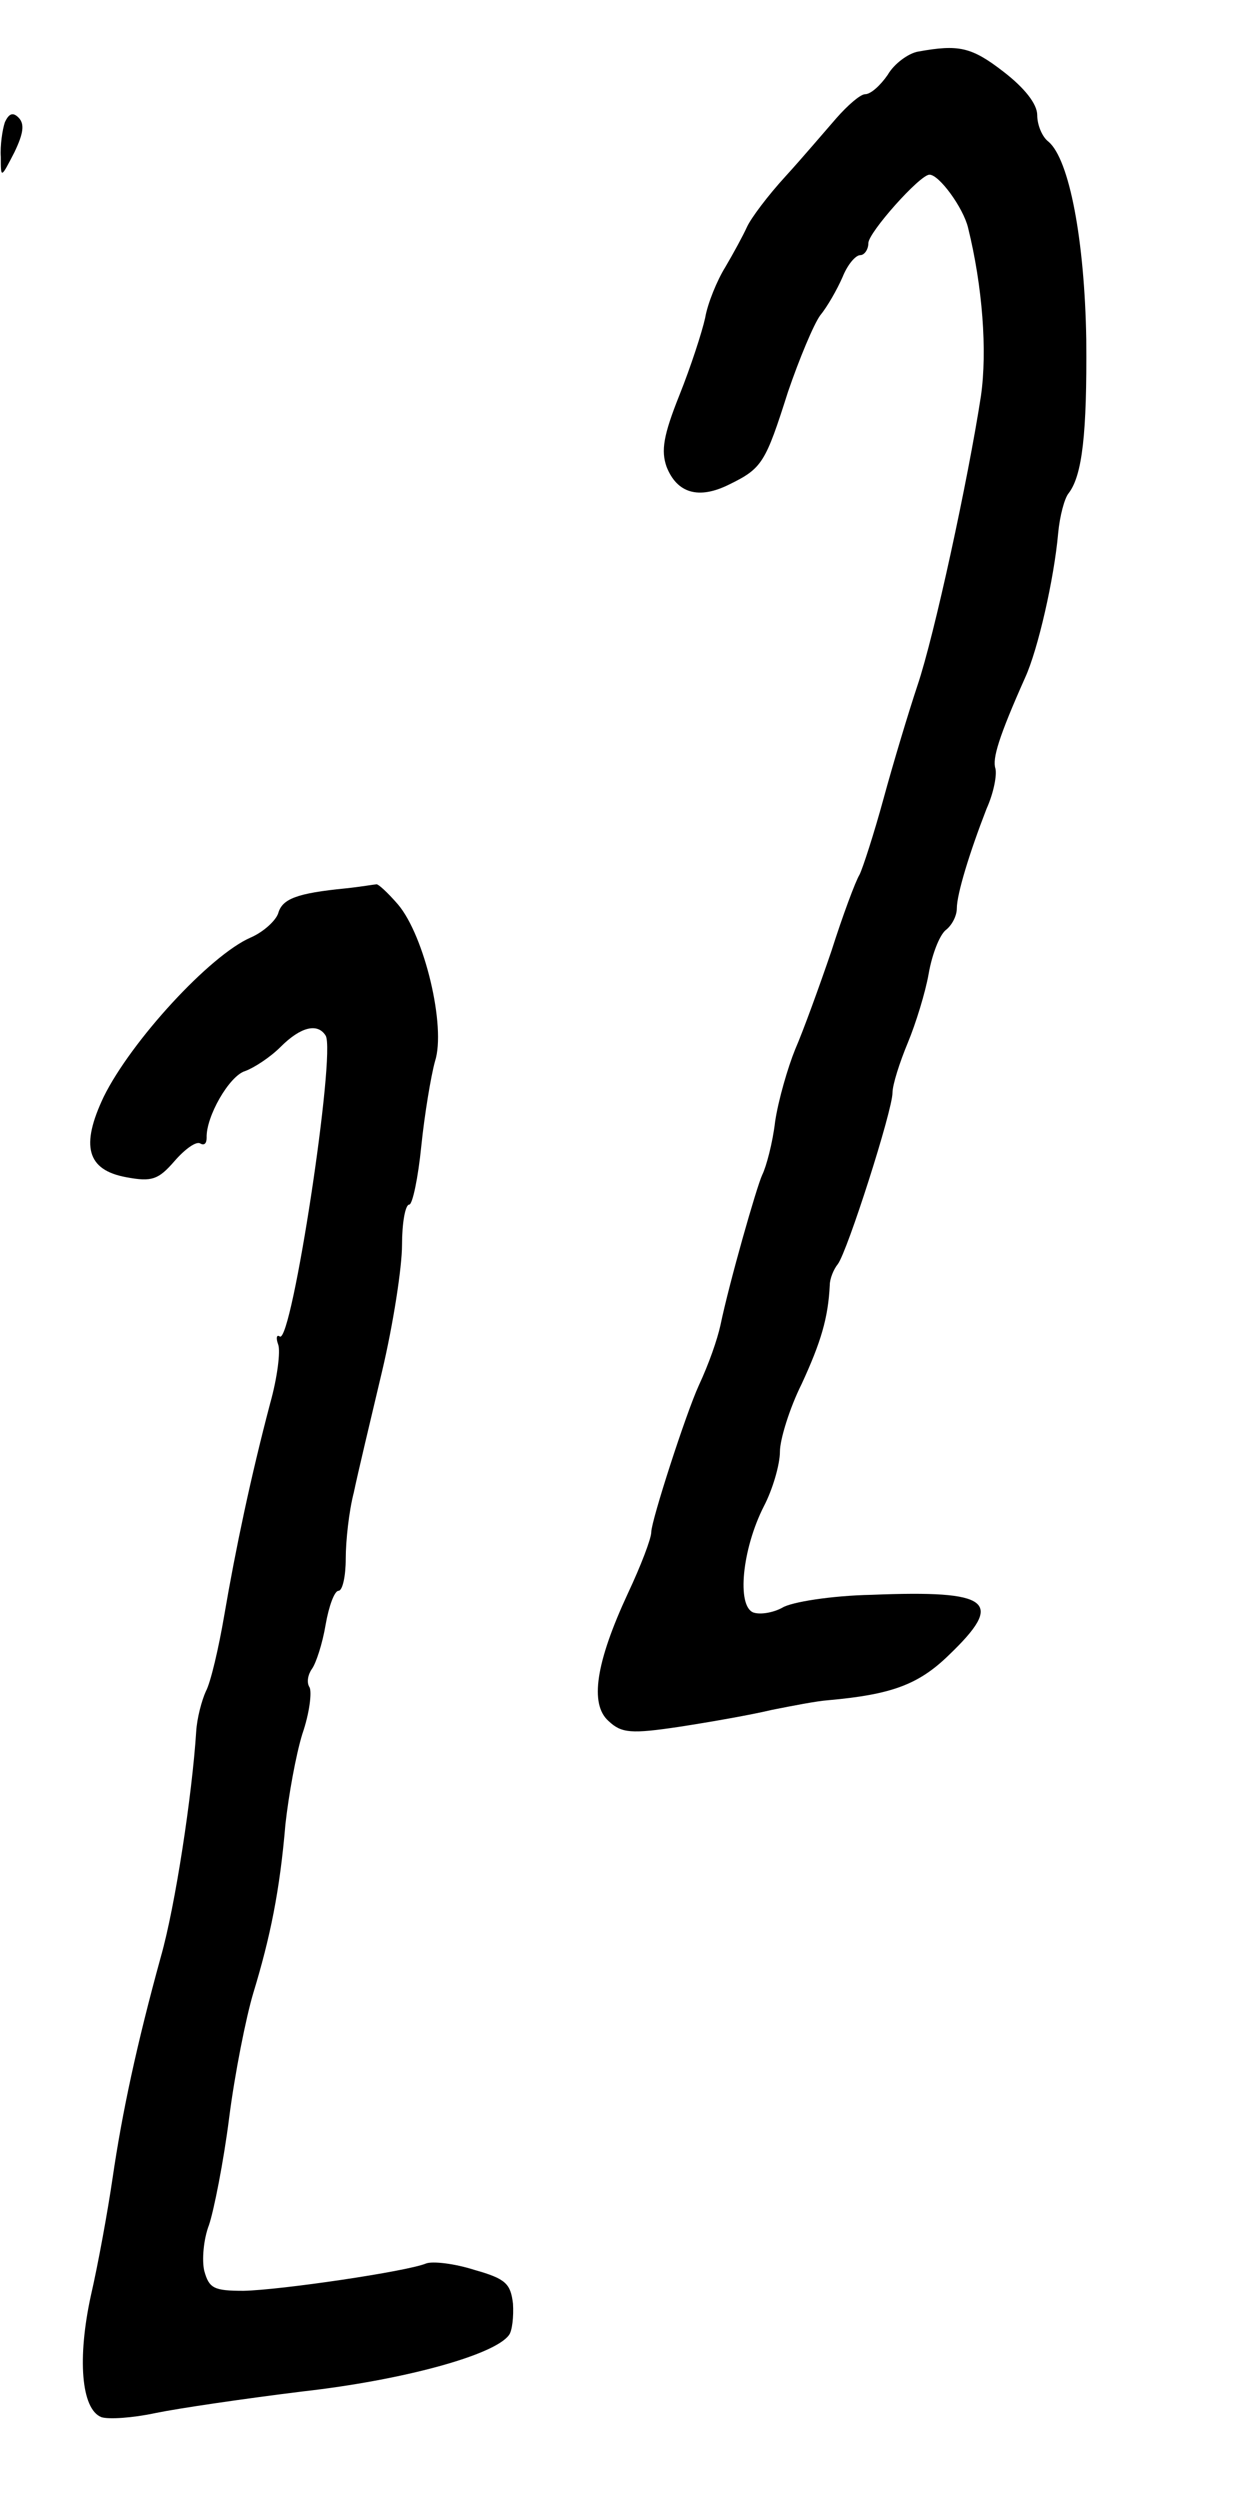 <?xml version="1.0" standalone="no"?>
<!DOCTYPE svg PUBLIC "-//W3C//DTD SVG 20010904//EN"
 "http://www.w3.org/TR/2001/REC-SVG-20010904/DTD/svg10.dtd">
<svg version="1.0" xmlns="http://www.w3.org/2000/svg"
 width="100pt" height="201.961pt" viewBox="0 0 100 201.961"
 preserveAspectRatio="xMidYMid meet">
<g transform="translate(0,201.961) scale(0.065,-0.065)"
fill="#000000" stroke="none">
<path d="M1142 3043 c-12 -2 -30 -15 -38 -29 -9 -13 -21 -24 -28 -24 -6 0 -22
-14 -36 -30 -14 -16 -42 -49 -63 -72 -22 -24 -43 -52 -48 -63 -5 -11 -17 -33
-27 -50 -10 -16 -22 -45 -25 -63 -4 -18 -18 -61 -32 -96 -20 -50 -23 -69 -16
-89 13 -33 40 -41 78 -22 41 20 45 27 73 115 14 41 32 84 40 95 9 11 21 32 28
48 6 15 16 27 22 27 5 0 10 7 10 15 0 13 64 85 76 85 12 0 42 -41 48 -66 18
-73 24 -153 16 -209 -16 -104 -58 -298 -79 -360 -11 -33 -30 -96 -42 -140 -12
-44 -26 -87 -30 -95 -5 -8 -21 -51 -35 -95 -15 -44 -35 -99 -45 -122 -9 -22
-21 -63 -25 -90 -3 -26 -11 -56 -16 -66 -7 -15 -41 -134 -52 -187 -4 -18 -14
-47 -27 -75 -16 -35 -59 -168 -59 -182 0 -8 -13 -42 -29 -76 -40 -86 -48 -138
-24 -159 16 -15 28 -16 88 -7 39 6 90 15 115 21 25 5 56 11 70 12 78 7 112 19
150 56 70 67 53 81 -96 75 -50 -1 -100 -9 -111 -16 -11 -6 -27 -9 -36 -6 -21
8 -14 79 13 132 11 21 20 52 20 68 0 15 12 54 27 84 24 52 33 82 35 123 0 8 5
20 10 26 12 16 68 191 68 213 0 10 9 38 19 62 10 24 22 63 26 86 4 23 13 47
21 54 8 6 14 18 14 27 0 18 16 70 37 124 9 20 13 42 11 50 -4 12 4 39 37 113
16 35 36 123 41 179 2 22 8 44 13 50 17 22 23 74 22 191 -2 123 -21 224 -47
246 -8 6 -14 21 -14 33 0 14 -16 34 -42 54 -40 31 -56 34 -106 25z"/>
<path d="M6 2955 c-3 -9 -6 -29 -5 -43 0 -27 0 -27 17 6 11 23 13 35 5 43 -7
7 -12 5 -17 -6z"/>
<path d="M430 2003 c-61 -6 -79 -13 -84 -31 -3 -9 -18 -23 -34 -30 -51 -22
-149 -129 -183 -198 -29 -61 -21 -91 28 -100 32 -6 40 -3 60 20 13 15 27 25
32 22 5 -3 8 0 8 7 -1 26 28 77 48 83 11 4 31 17 44 30 25 25 46 30 56 14 13
-21 -42 -383 -57 -374 -4 3 -5 -2 -2 -10 3 -8 -1 -41 -10 -73 -24 -91 -43
-181 -57 -263 -7 -41 -17 -84 -23 -95 -5 -11 -11 -33 -12 -50 -5 -78 -26 -217
-44 -280 -30 -109 -48 -193 -60 -275 -6 -41 -18 -107 -27 -146 -17 -78 -12
-141 13 -151 9 -3 39 -1 67 5 29 6 111 18 184 27 124 14 238 45 256 70 4 5 6
23 5 39 -3 25 -9 31 -48 42 -25 8 -52 11 -60 8 -24 -10 -181 -33 -227 -34 -37
0 -43 3 -49 25 -3 13 -1 39 6 57 6 18 18 78 25 133 7 55 21 125 30 155 21 69
33 127 40 210 4 36 13 86 21 112 9 26 12 52 9 58 -4 6 -2 16 3 23 5 7 13 31
17 55 4 23 11 42 16 42 5 0 9 18 9 40 0 22 4 59 10 82 5 24 21 91 35 150 14
59 25 130 25 158 0 27 4 50 9 50 4 0 11 33 15 73 4 39 12 87 17 105 14 43 -13
156 -46 195 -13 15 -25 26 -27 25 -2 0 -19 -3 -38 -5z"/>
</g>
</svg>
